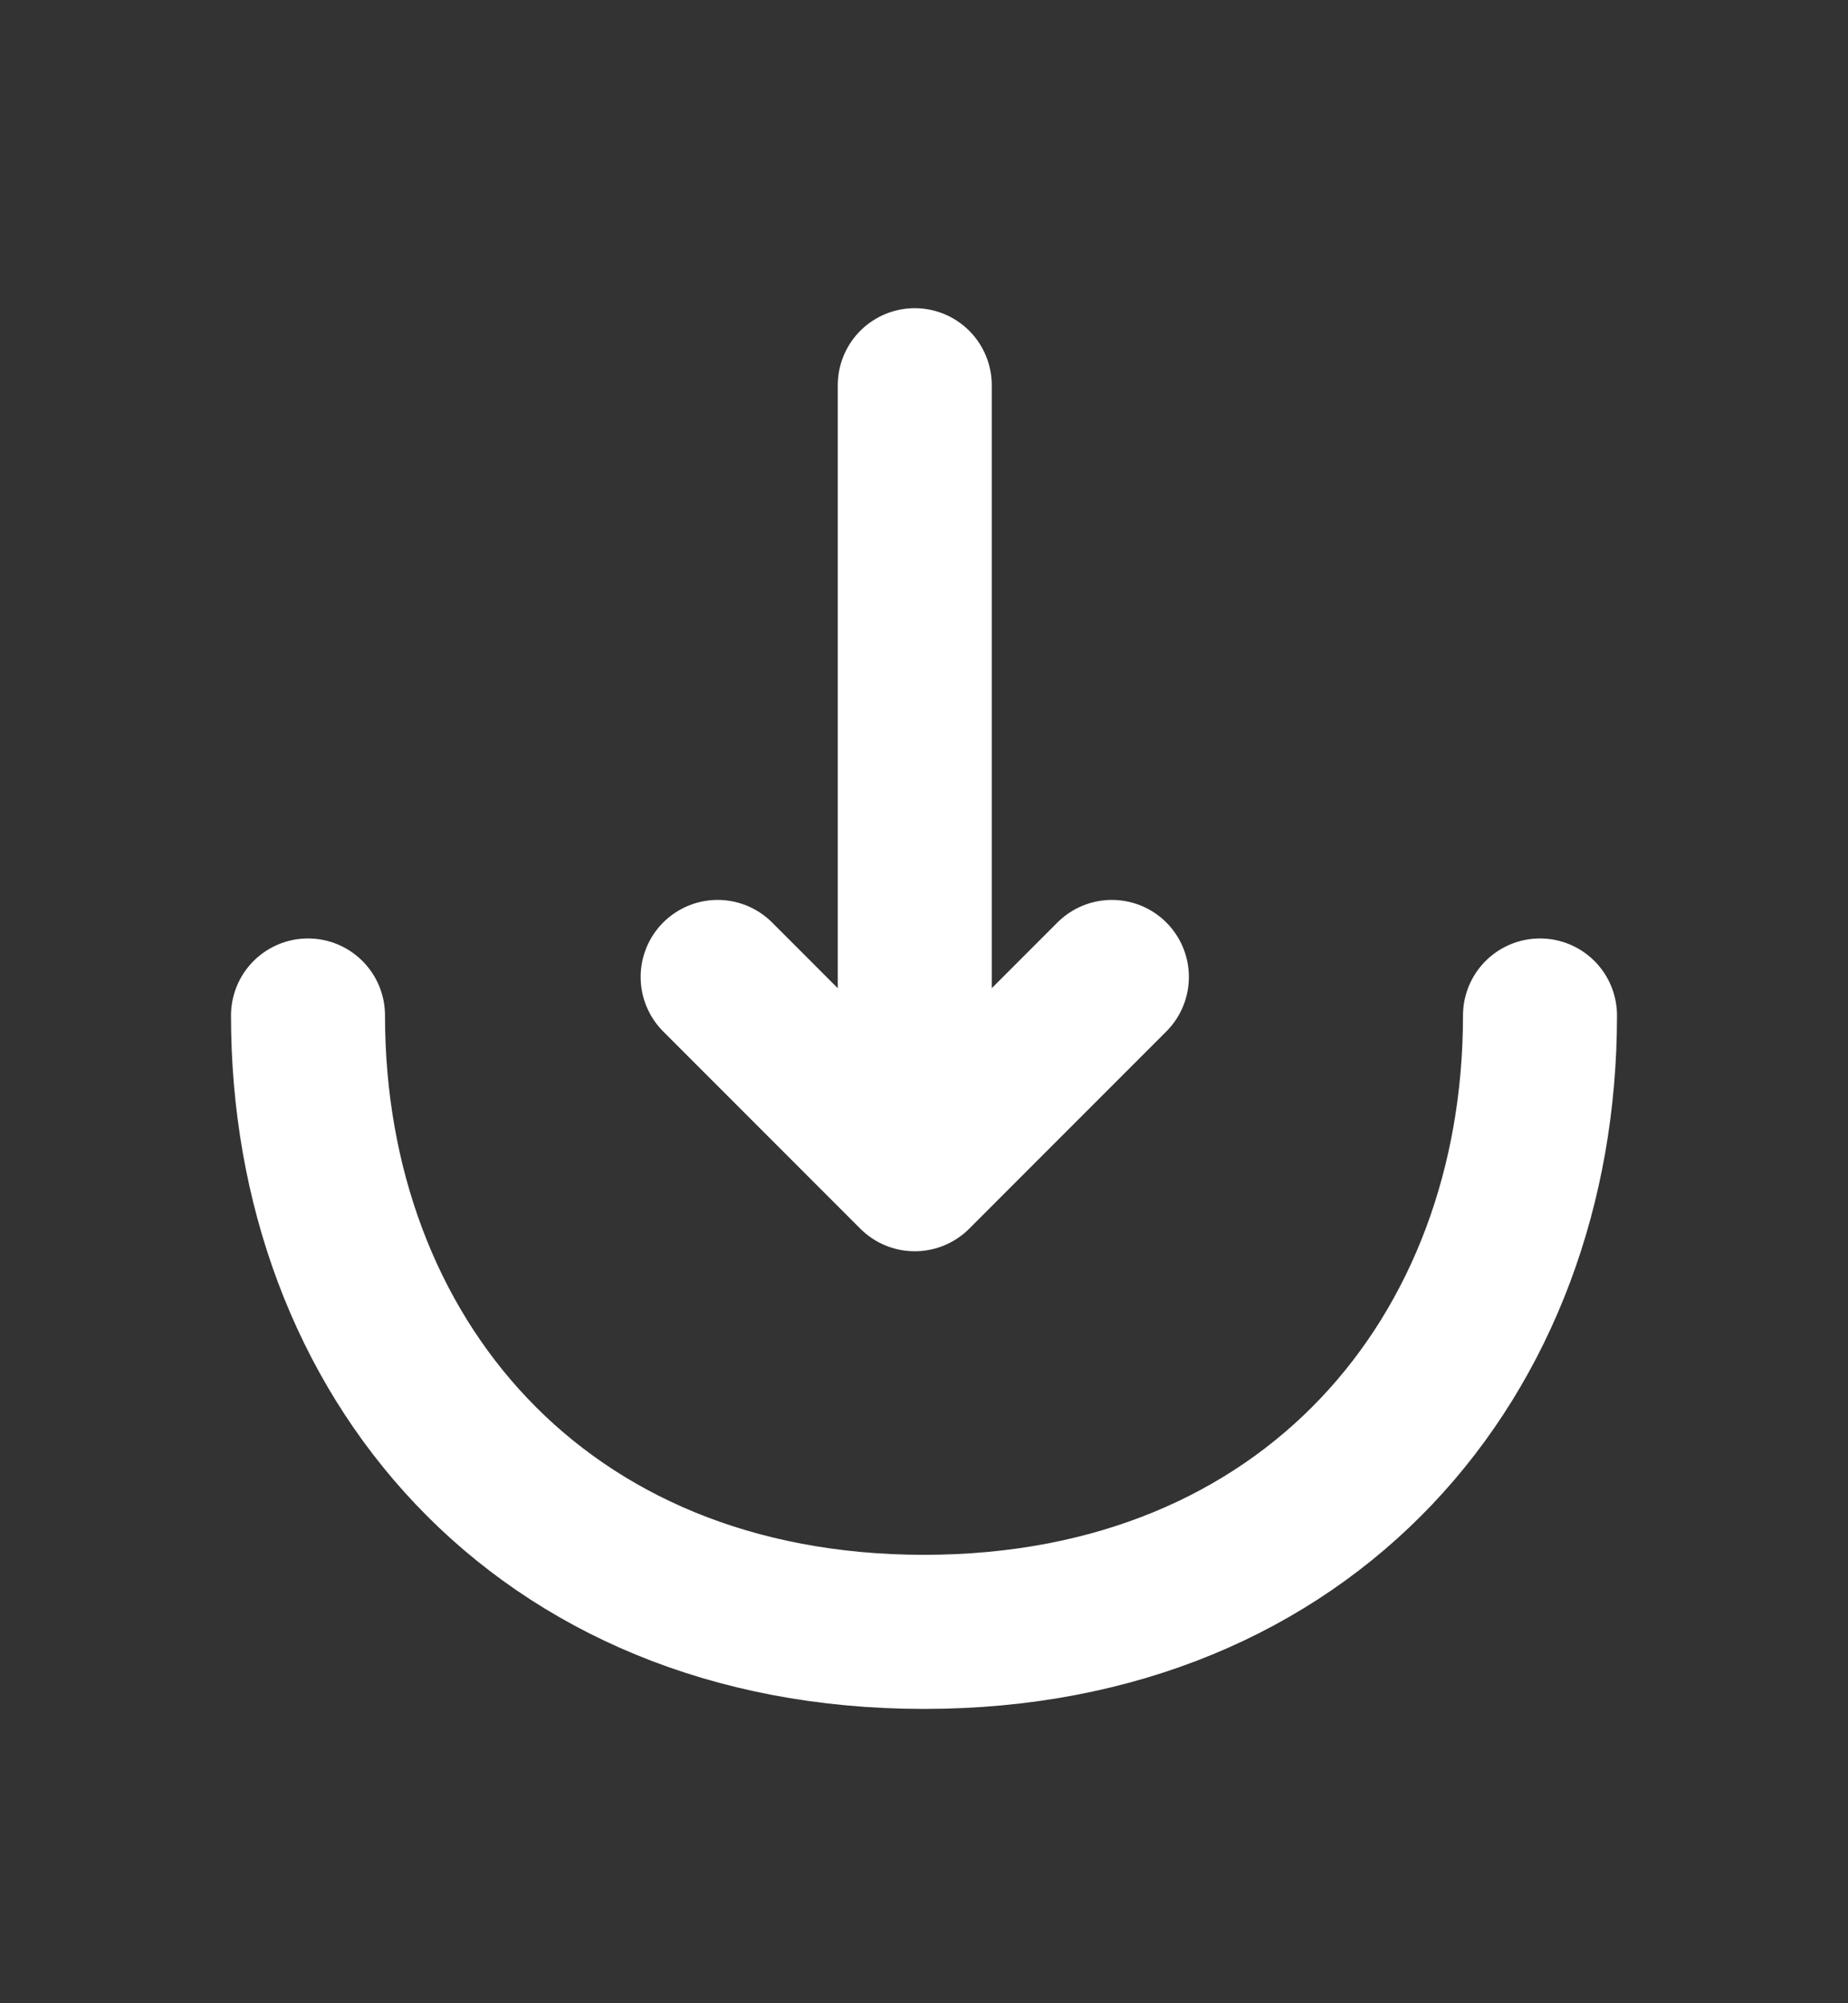 <svg width="12" height="13" viewBox="0 0 12 13" fill="none" xmlns="http://www.w3.org/2000/svg">
<rect x="0" y="0" width="12" height="13" fill="#333333" stroke="none"/>
<path d="M4.66 6.34L5.94 7.62L7.22 6.34" stroke="white" stroke-miterlimit="10" stroke-linecap="round" stroke-linejoin="round"/>
<path d="M5.94 2.5V7.585" stroke="white" stroke-miterlimit="10" stroke-linecap="round" stroke-linejoin="round"/>
<path d="M10 6.59C10 8.8 8.5 10.59 6 10.59C3.5 10.59 2 8.8 2 6.59" stroke="white" stroke-miterlimit="10" stroke-linecap="round" stroke-linejoin="round"/>
</svg>
